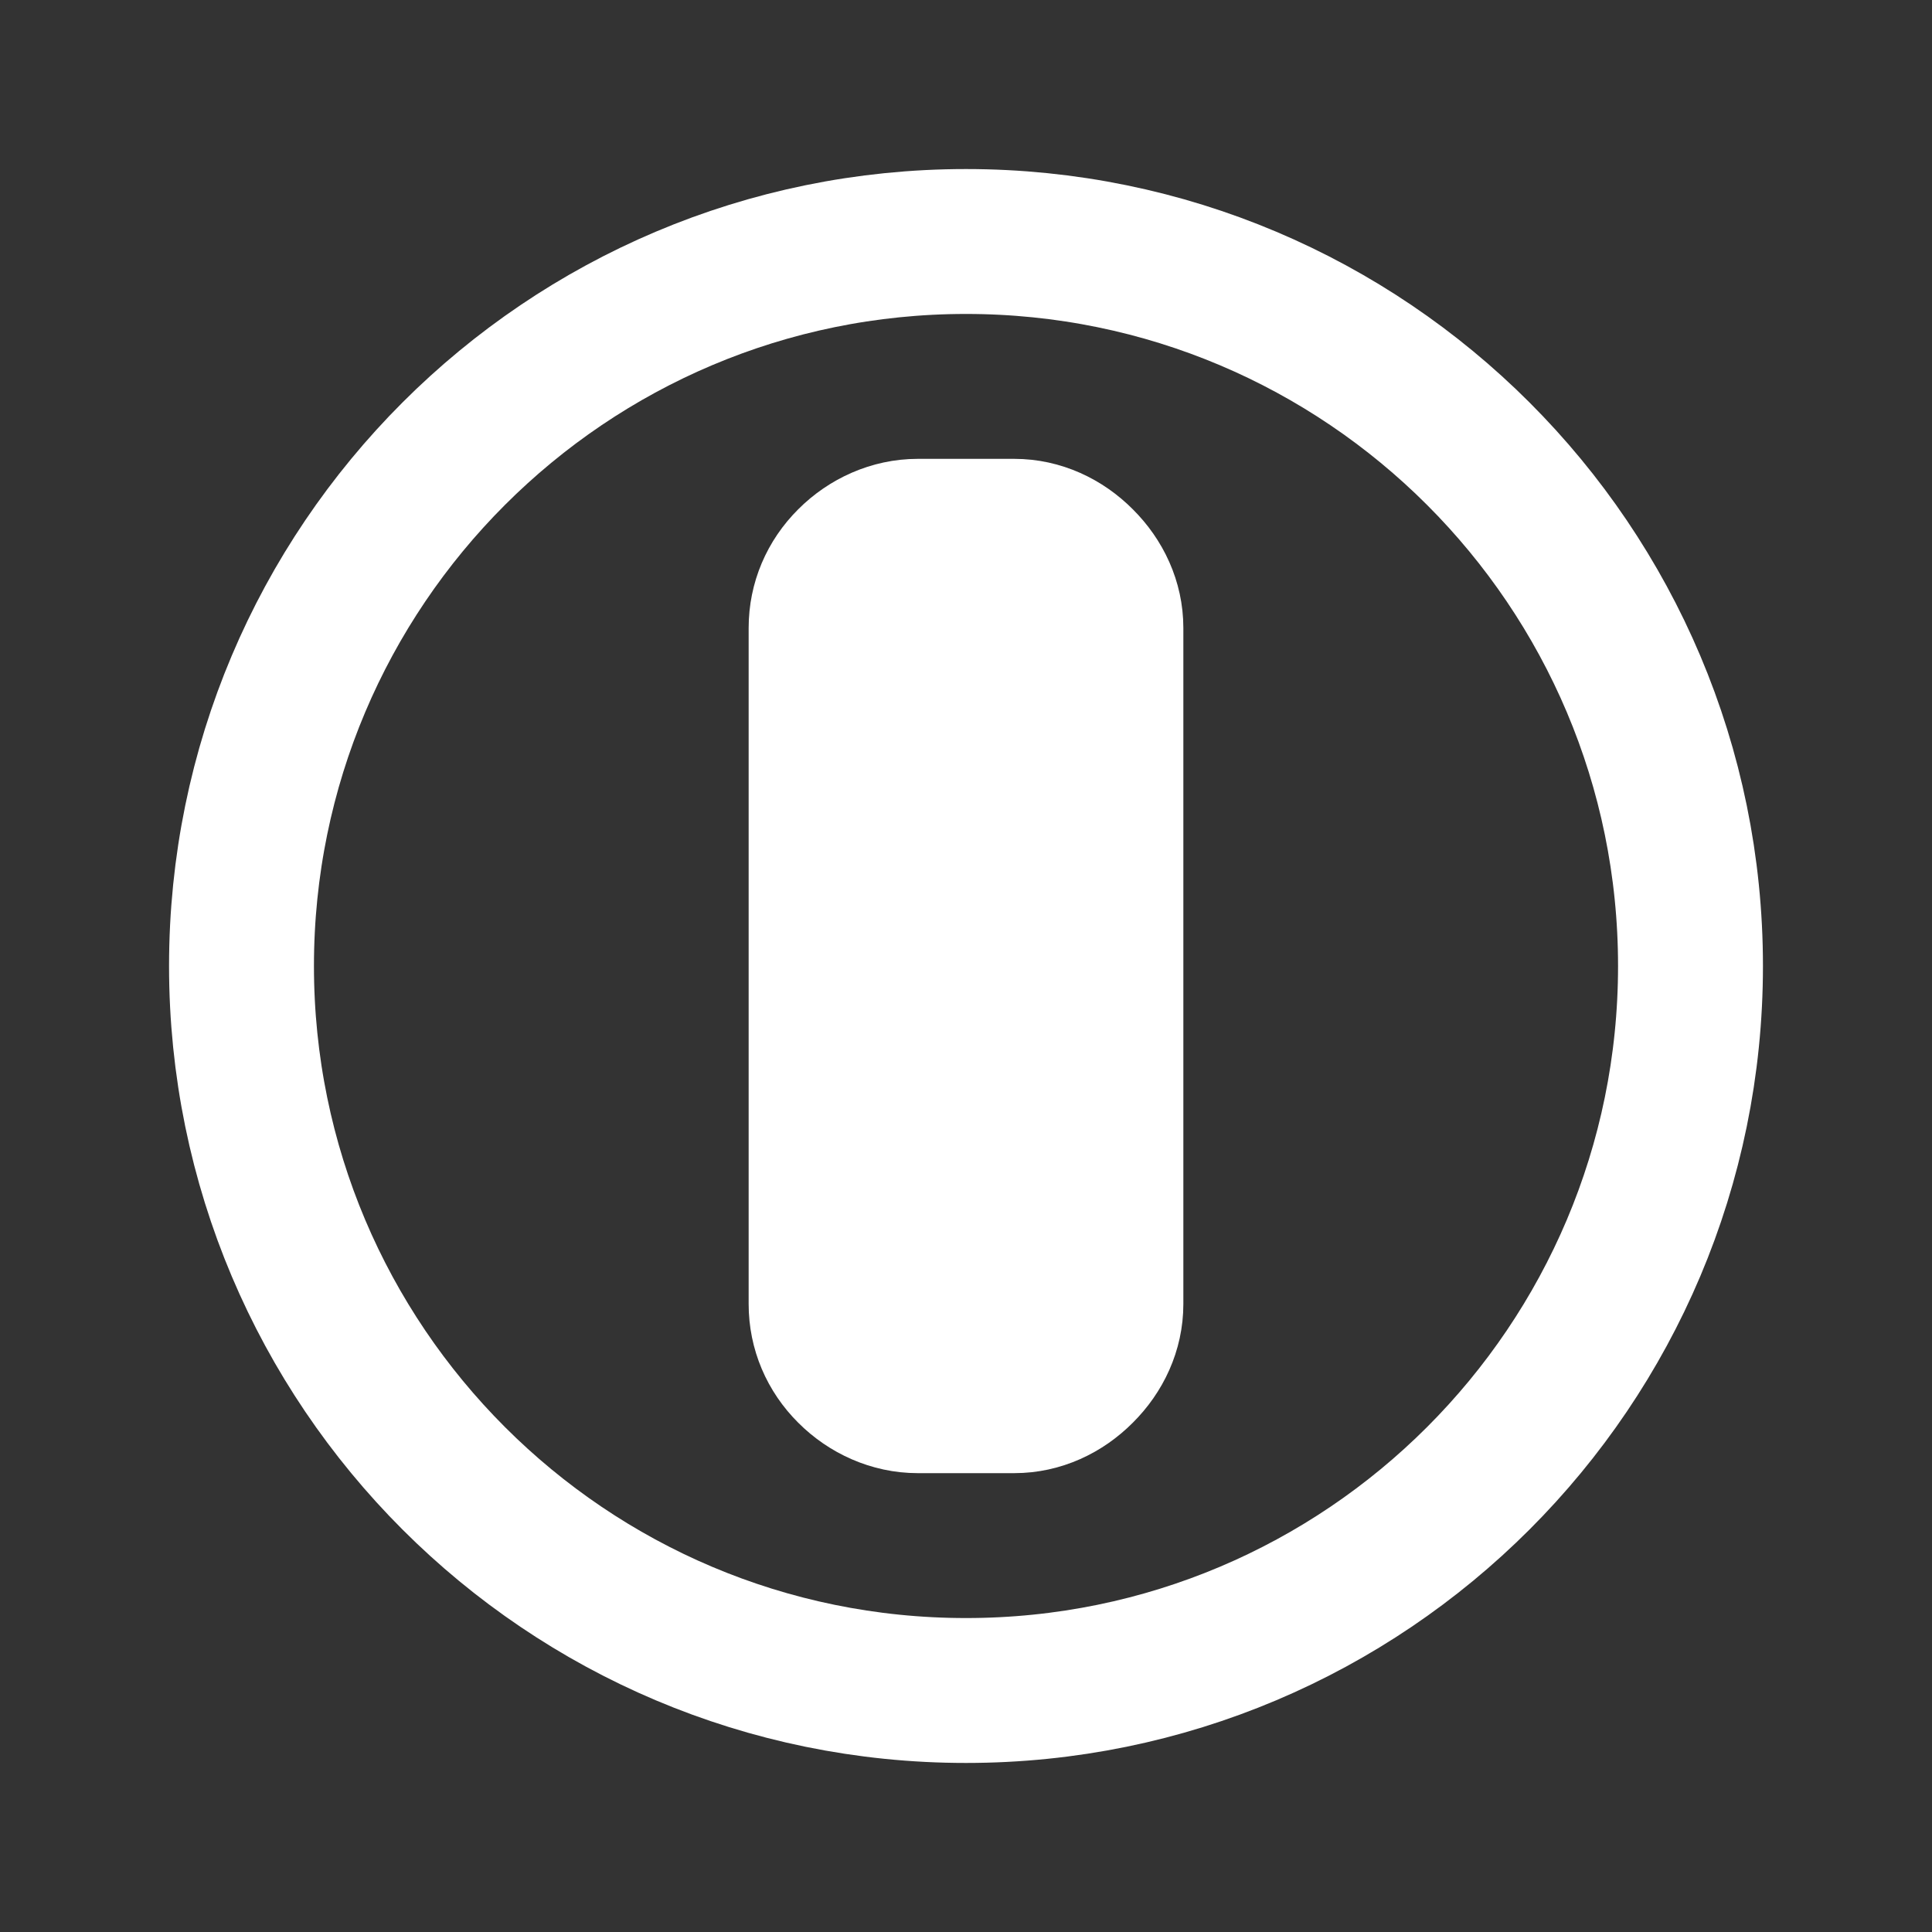 <svg width="20" height="20" viewBox="0 0 20 20" fill="none" xmlns="http://www.w3.org/2000/svg">
<rect x="0" y="0" width="20" height="20" fill="#333333" stroke="none"/>
<path d="M8.5 13.5V6.5C8.5 6.235 8.605 5.99 8.793 5.803C8.98 5.615 9.235 5.5 9.5 5.5H10.5C10.765 5.5 11.01 5.615 11.197 5.803C11.385 5.99 11.5 6.235 11.5 6.5V13.5C11.5 13.765 11.385 14.01 11.197 14.197C11.01 14.385 10.765 14.5 10.5 14.5H9.5C9.235 14.5 8.98 14.385 8.793 14.197C8.605 14.01 8.5 13.765 8.5 13.5Z" fill="#FFFFFF" stroke="#FFFFFF" stroke-width="1.5" stroke-linecap="round" stroke-linejoin="round"/>
<path d="M10 17.5C14.142 17.5 17.5 14.142 17.5 10C17.5 5.858 14.142 2.5 10 2.5C5.858 2.5 2.5 5.858 2.5 10C2.5 14.142 5.858 17.5 10 17.5Z" stroke="#FFFFFF" stroke-width="1.5" stroke-linecap="round" stroke-linejoin="round"/>
</svg>
